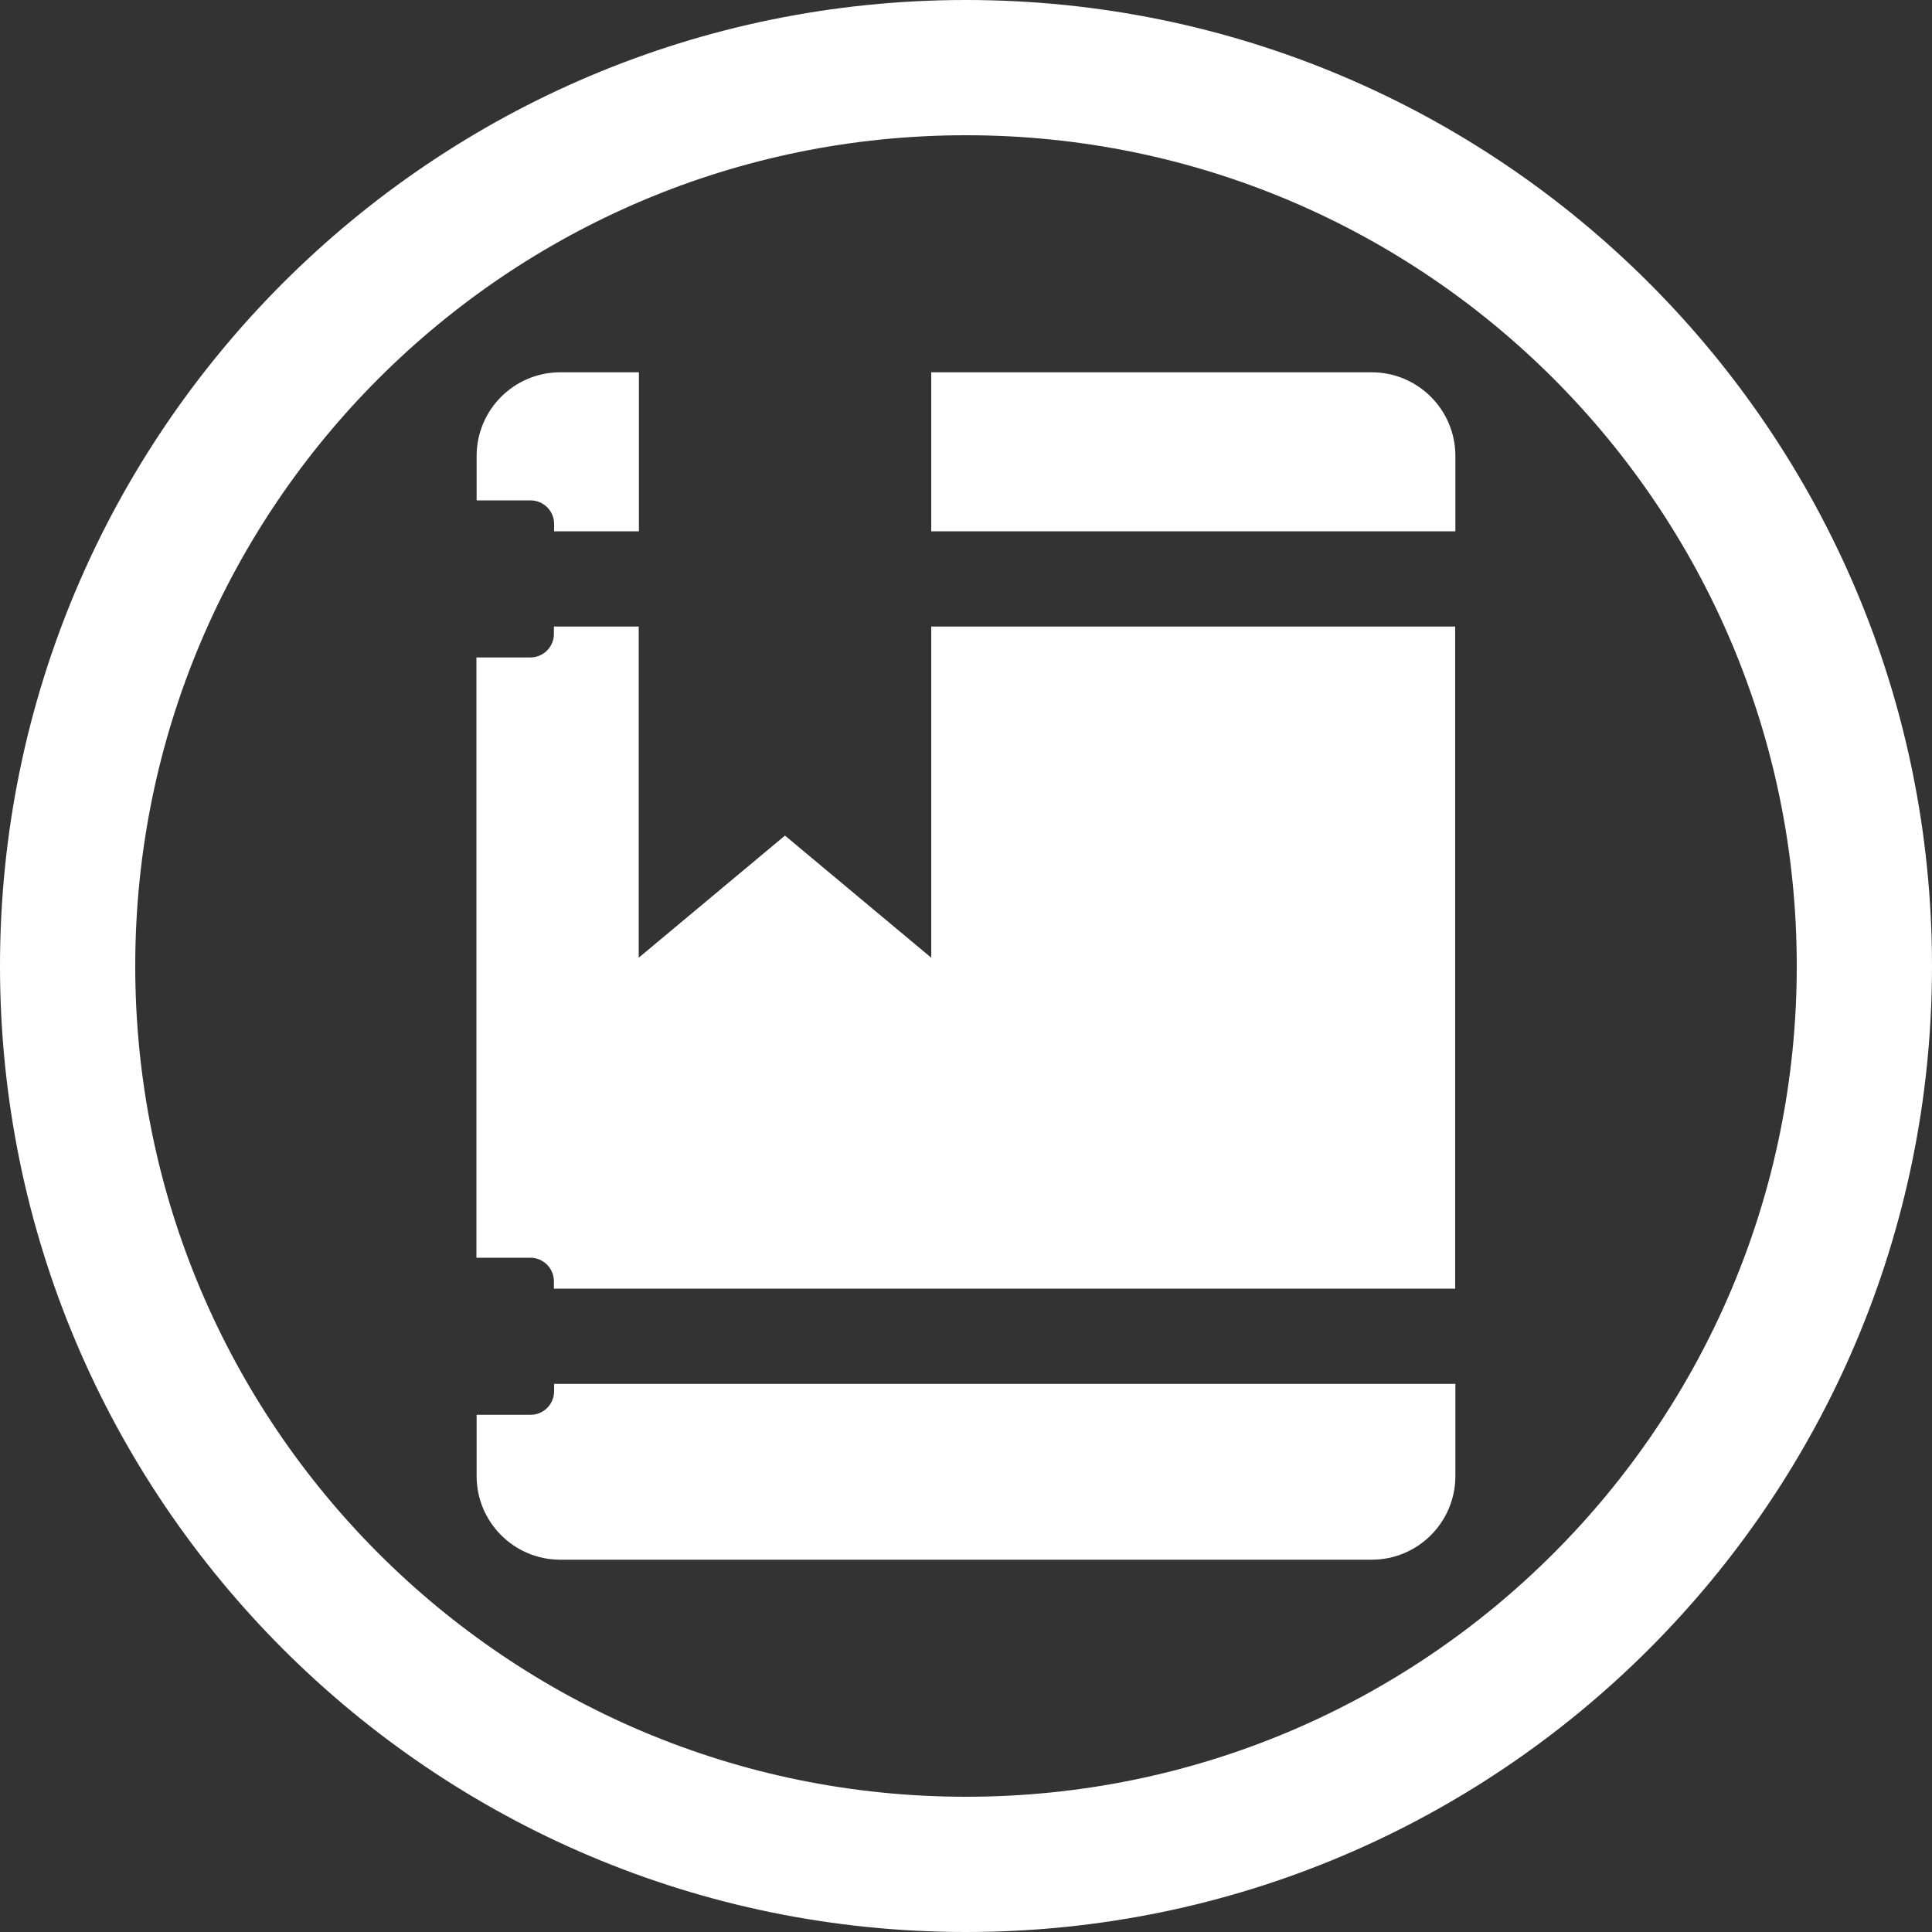 <?xml version="1.0" encoding="utf-8"?>
<!-- Generator: Adobe Illustrator 27.3.1, SVG Export Plug-In . SVG Version: 6.00 Build 0)  -->
<svg version="1.1" id="Layer_1" xmlns="http://www.w3.org/2000/svg" xmlns:xlink="http://www.w3.org/1999/xlink" x="0px" y="0px"
	 viewBox="0 0 100 100" style="enable-background:new 0 0 100 100;" xml:space="preserve">
<rect x="0" y="0" width="100" height="100" fill="#333333" stroke="none"/>
<style type="text/css">
	.st0{fill:#FFFFFF;}
</style>
<path class="st0" d="M50,0C22.39,0,0,22.39,0,50s22.39,50,50,50s50-22.39,50-50S77.61,0,50,0z M50,93C26.25,93,7,73.75,7,50
	S26.25,7,50,7s43,19.25,43,43S73.75,93,50,93z"/>
<g>
	<path class="st0" d="M28.68,27.12v0.38h4.39v-8.23H29c-2.39,0-4.33,1.94-4.33,4.33v2.3h2.79C28.13,25.9,28.68,26.44,28.68,27.12z"
		/>
	<path class="st0" d="M28.68,72.01c0,0.67-0.54,1.22-1.22,1.22h-2.79v3.17c0,2.39,1.94,4.33,4.33,4.33h42
		c2.39,0,4.33-1.94,4.33-4.33v-4.77H28.68V72.01z"/>
	<path class="st0" d="M48.2,49.57l-7.57-6.32l-7.57,6.32V32.43h-4.39v0.38c0,0.67-0.54,1.22-1.22,1.22h-2.79V65.1h2.79
		c0.67,0,1.22,0.54,1.22,1.22v0.38h46.65V32.43H48.2V49.57z"/>
	<path class="st0" d="M71,19.27H48.2v8.23h27.13v-3.9C75.33,21.21,73.39,19.27,71,19.27z"/>
</g>
</svg>
